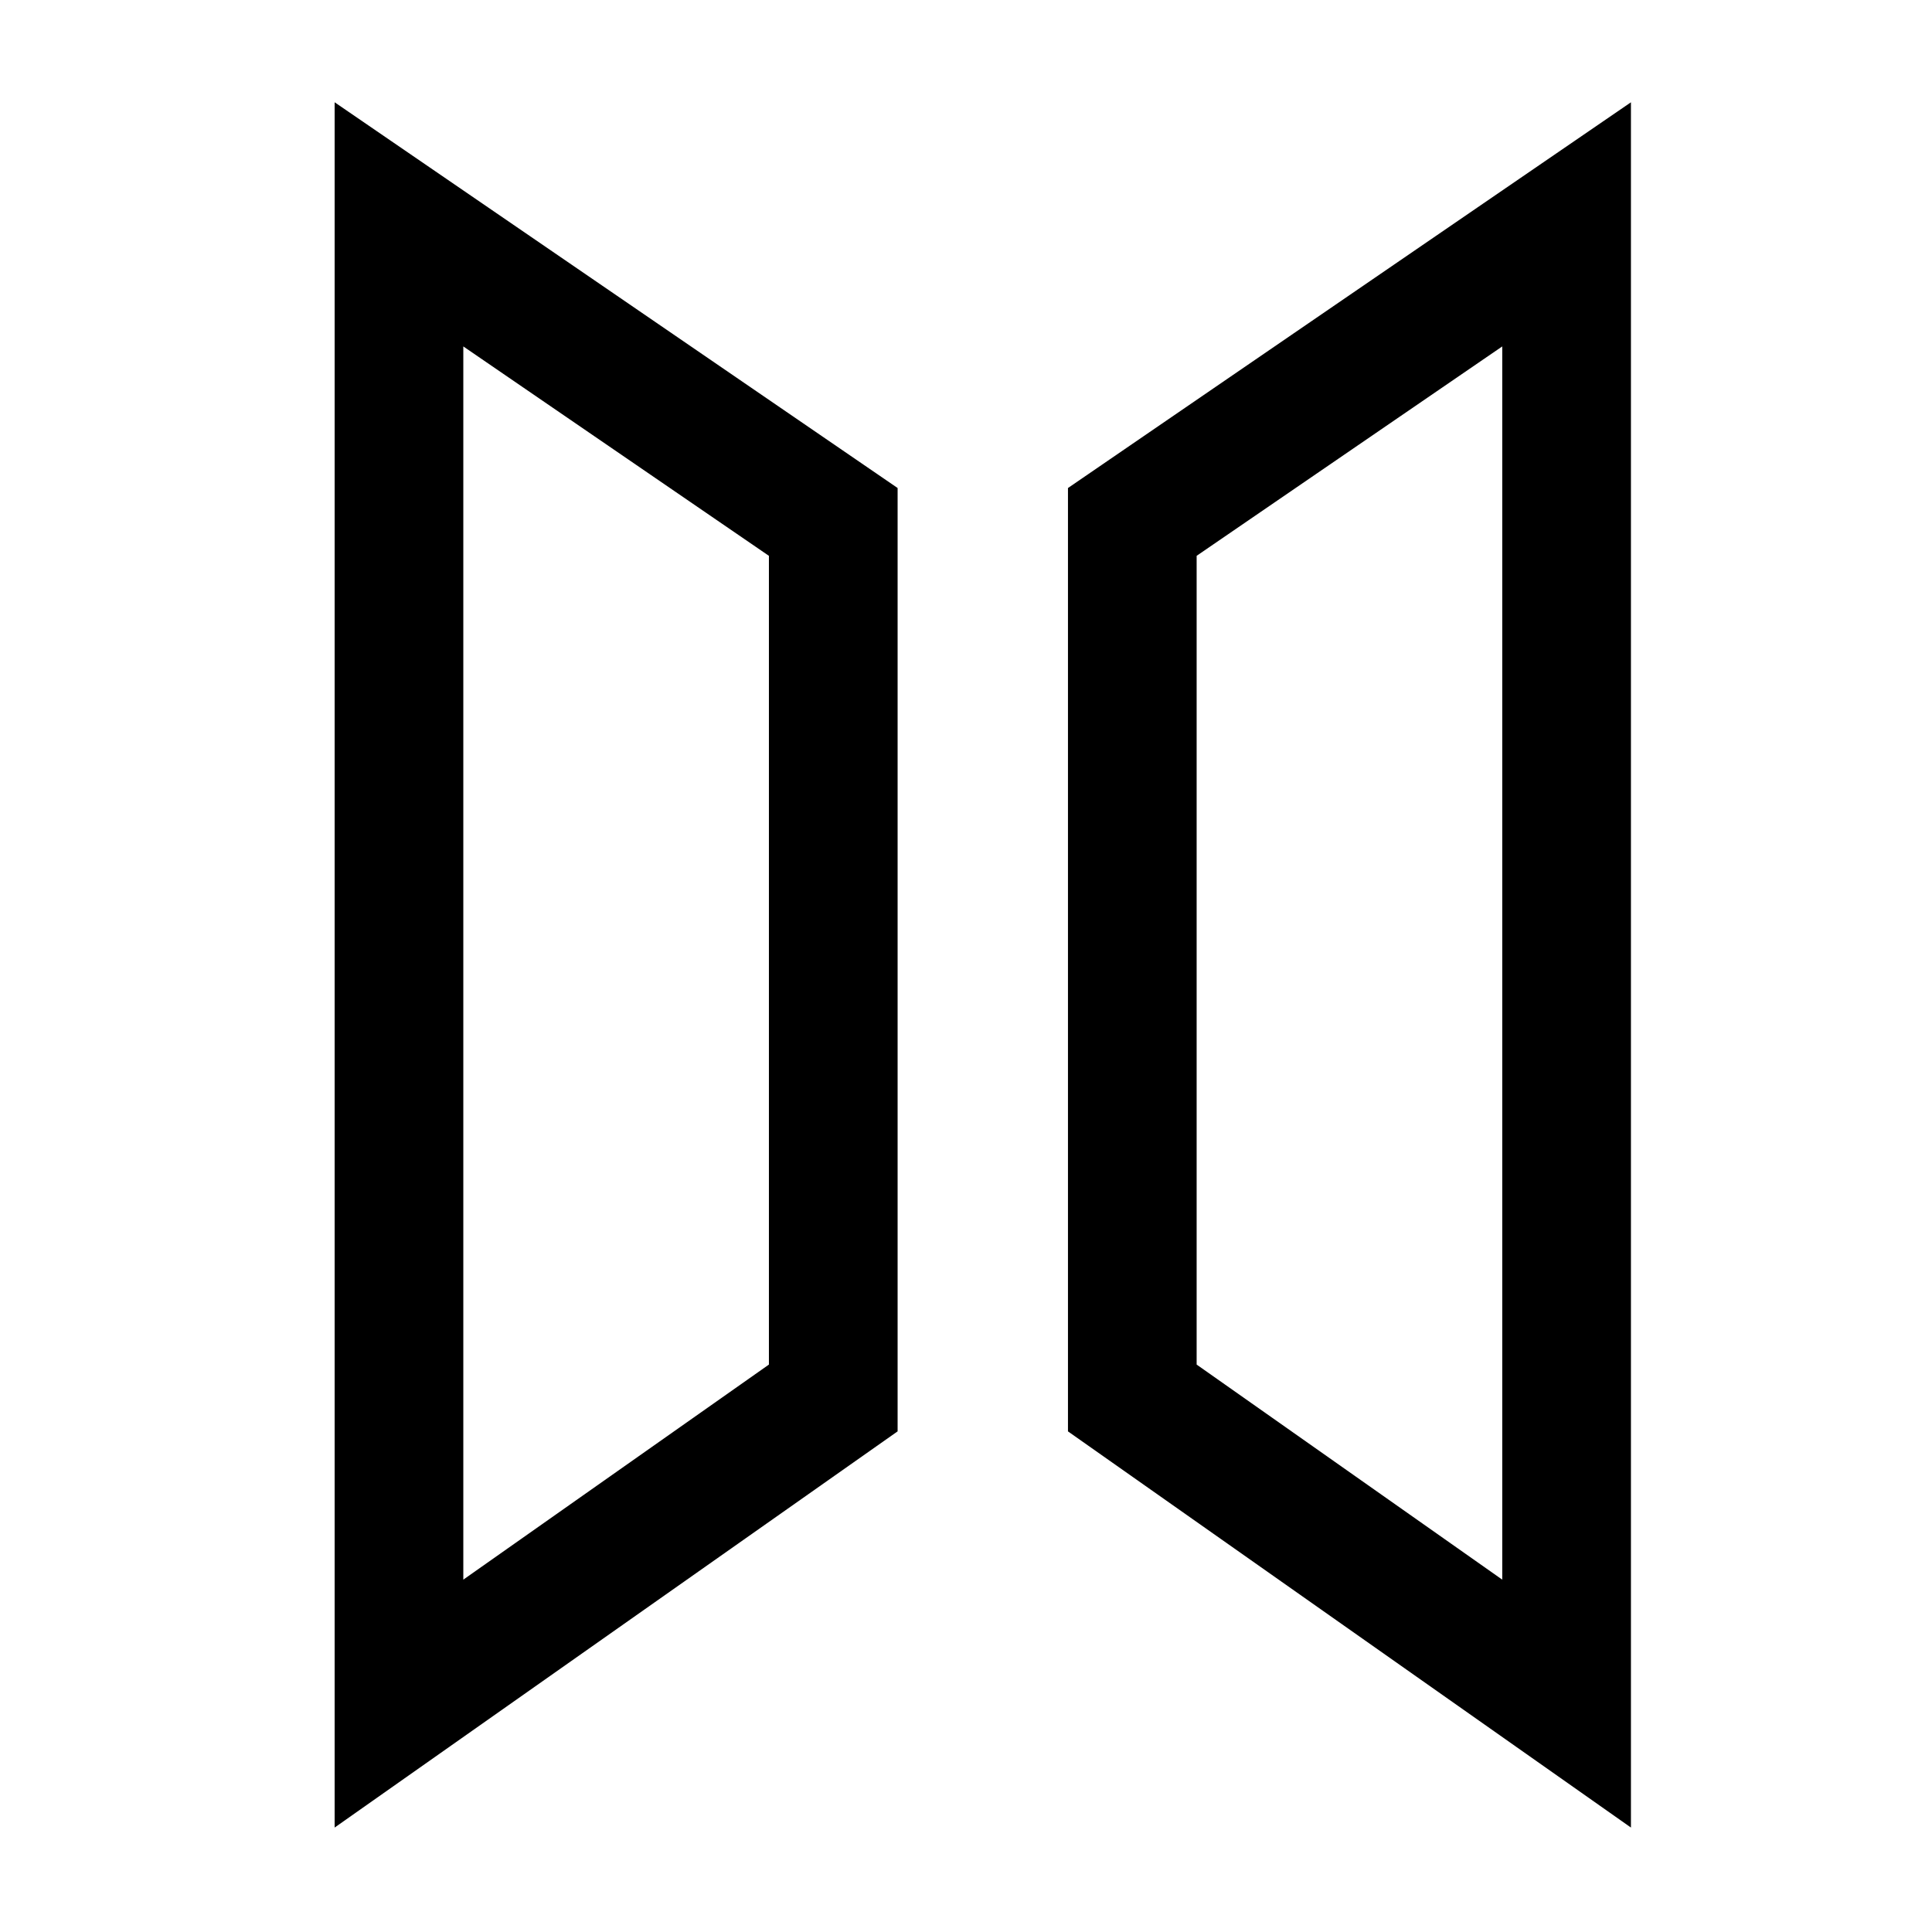 <svg height='100px' width='100px'  fill="#000000" xmlns="http://www.w3.org/2000/svg" xmlns:xlink="http://www.w3.org/1999/xlink" version="1.0" x="0px" y="0px" viewBox="0 0 100 100" enable-background="new 0 0 100 100" xml:space="preserve"><path d="M84.417,94.594l-29.139-20.506V25.26l29.139-19.965V94.594z M61.938,70.63  l15.818,11.132V17.931l-15.818,10.838V70.63z"></path><path d="M17.321,94.594V5.294l29.139,19.965v48.828L17.321,94.594z M23.981,17.931  v63.831l15.818-11.132V28.77L23.981,17.931z"></path></svg>